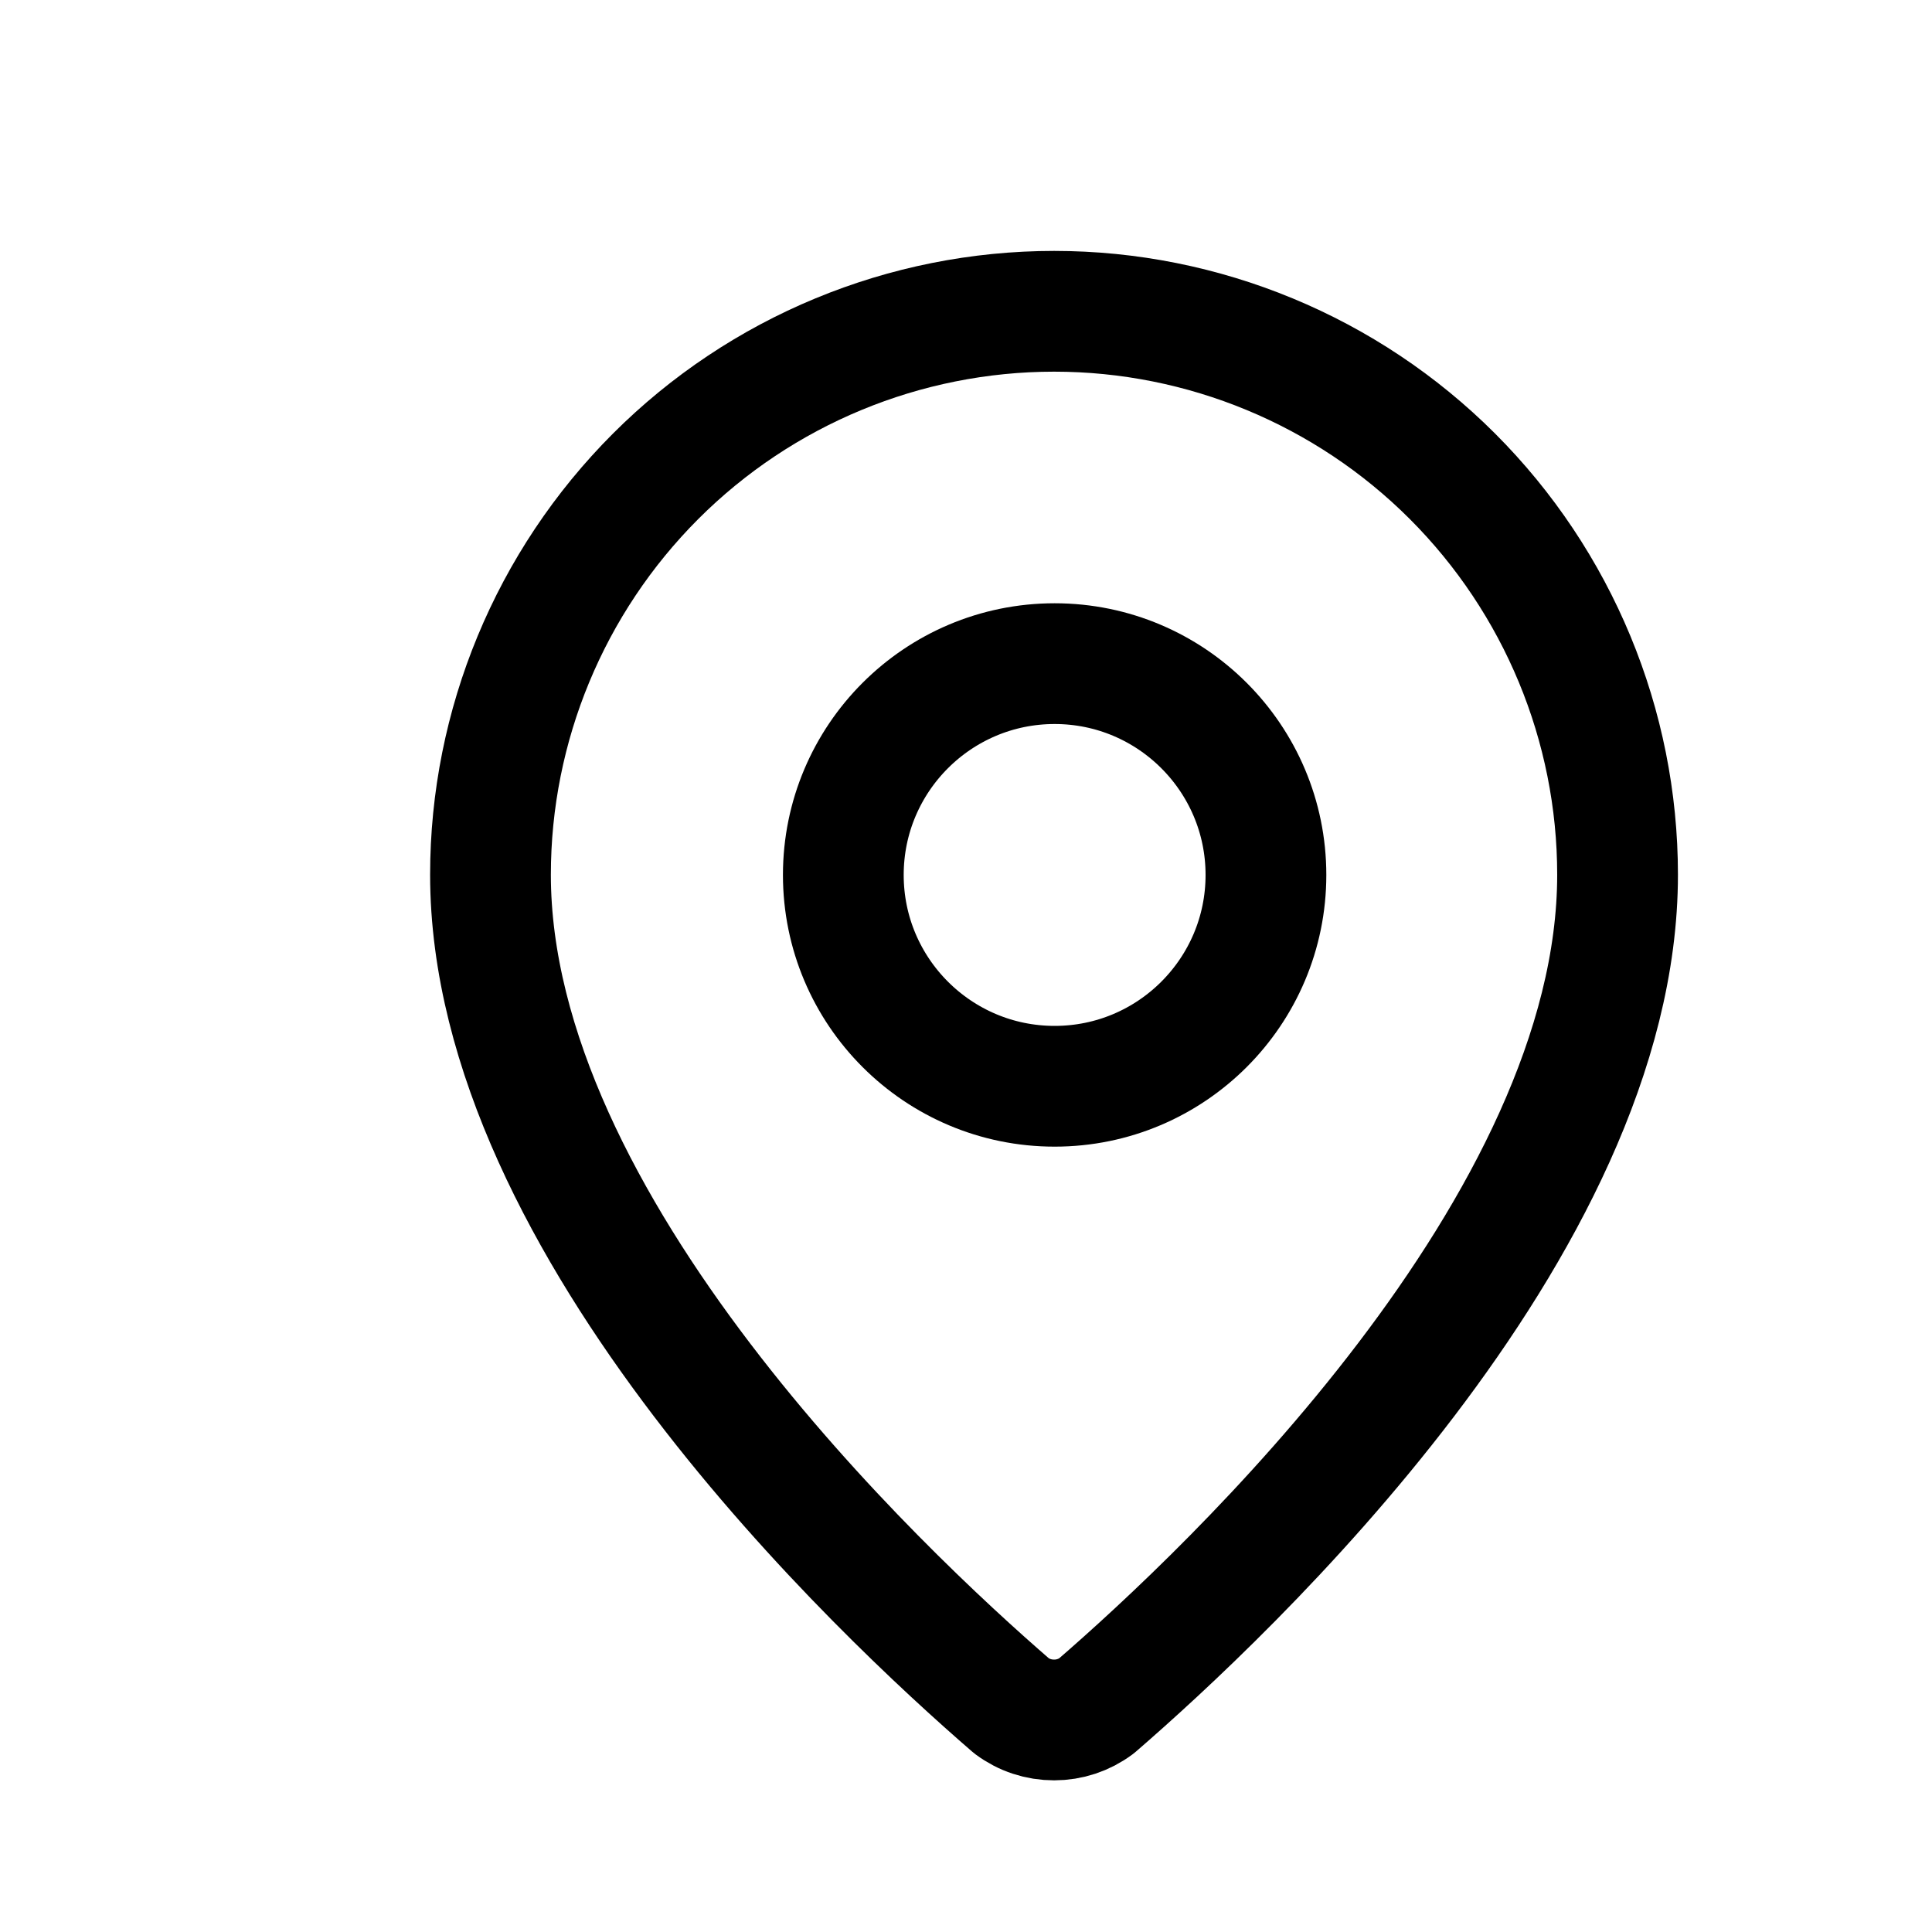<svg viewBox="0 0 8 8" fill="none" xmlns="http://www.w3.org/2000/svg">
<path d="M6.698 3.622C6.698 5.079 5.082 6.595 4.54 7.064C4.489 7.102 4.428 7.122 4.365 7.122C4.301 7.122 4.24 7.102 4.189 7.064C3.647 6.595 2.031 5.079 2.031 3.622C2.031 3.004 2.277 2.41 2.715 1.972C3.152 1.535 3.746 1.289 4.365 1.289C4.983 1.289 5.577 1.535 6.014 1.972C6.452 2.41 6.698 3.004 6.698 3.622Z" stroke="#FF3C00" style="stroke:#FF3C00;stroke:color(display-p3 1 0.233 0);stroke-opacity:1;" stroke-width="0.5" stroke-linecap="round" stroke-linejoin="round"/>
<path d="M4.367 4.498C4.85 4.498 5.242 4.106 5.242 3.623C5.242 3.14 4.85 2.748 4.367 2.748C3.884 2.748 3.492 3.14 3.492 3.623C3.492 4.106 3.884 4.498 4.367 4.498Z" stroke="#FF3C00" style="stroke:#FF3C00;stroke:color(display-p3 1 0.233 0);stroke-opacity:1;" stroke-width="0.5" stroke-linecap="round" stroke-linejoin="round"/>
</svg>
